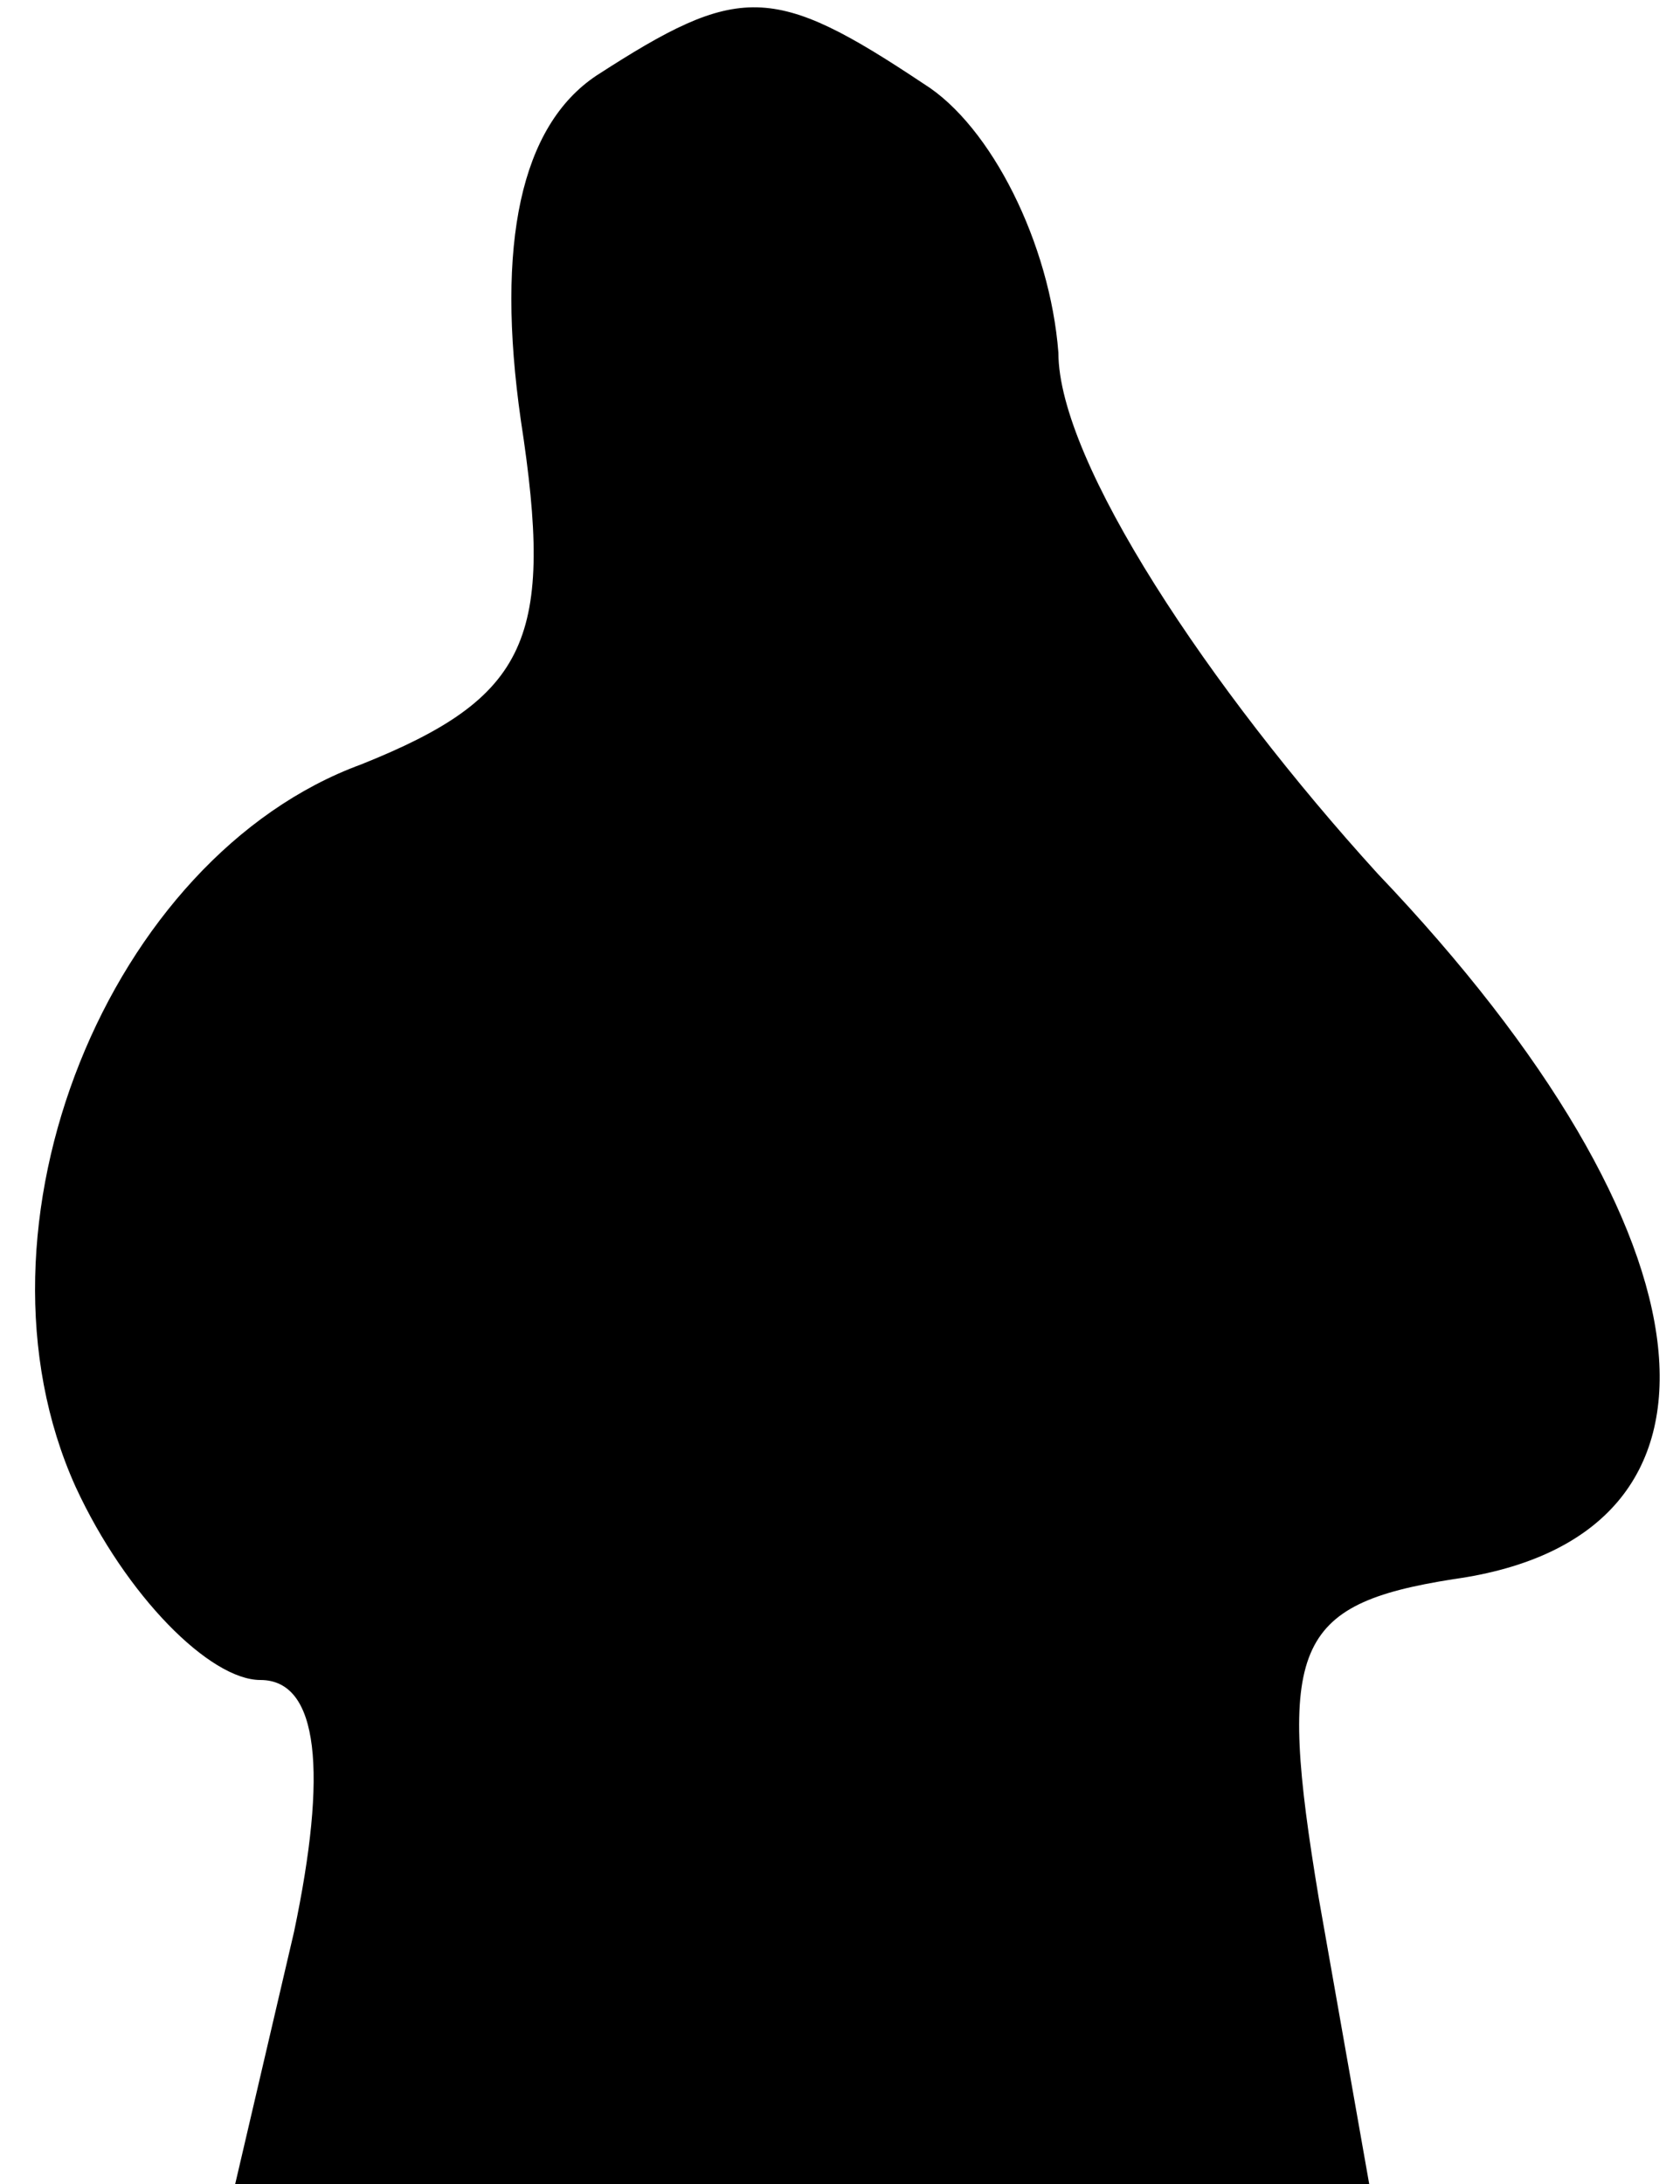 <?xml version="1.0" standalone="no"?>
<!DOCTYPE svg PUBLIC "-//W3C//DTD SVG 20010904//EN"
 "http://www.w3.org/TR/2001/REC-SVG-20010904/DTD/svg10.dtd">
<svg version="1.0" xmlns="http://www.w3.org/2000/svg"
 width="20pt" height="26pt" viewBox="0 0 20 26"
 preserveAspectRatio="xMidYMid meet">
<g transform="translate(0,26) scale(0.1,-0.1)"
fill="#000000" stroke="none">
<path fill="#000000" stroke="none" d="M71 251 c-9 -6 -12 -20 -9 -41 4 -26 1
-33 -19 -41 -30 -11 -48 -55 -34 -86 6 -13 16 -23 22 -23 7 0 8 -11 4 -30 l-7
-30 68 0 67 0 -6 34 c-5 30 -3 35 16 38 36 5 32 41 -9 84 -20 22 -38 49 -38
62 -1 13 -8 27 -16 32 -18 12 -22 12 -39 1z"/>
</g>
</svg>
